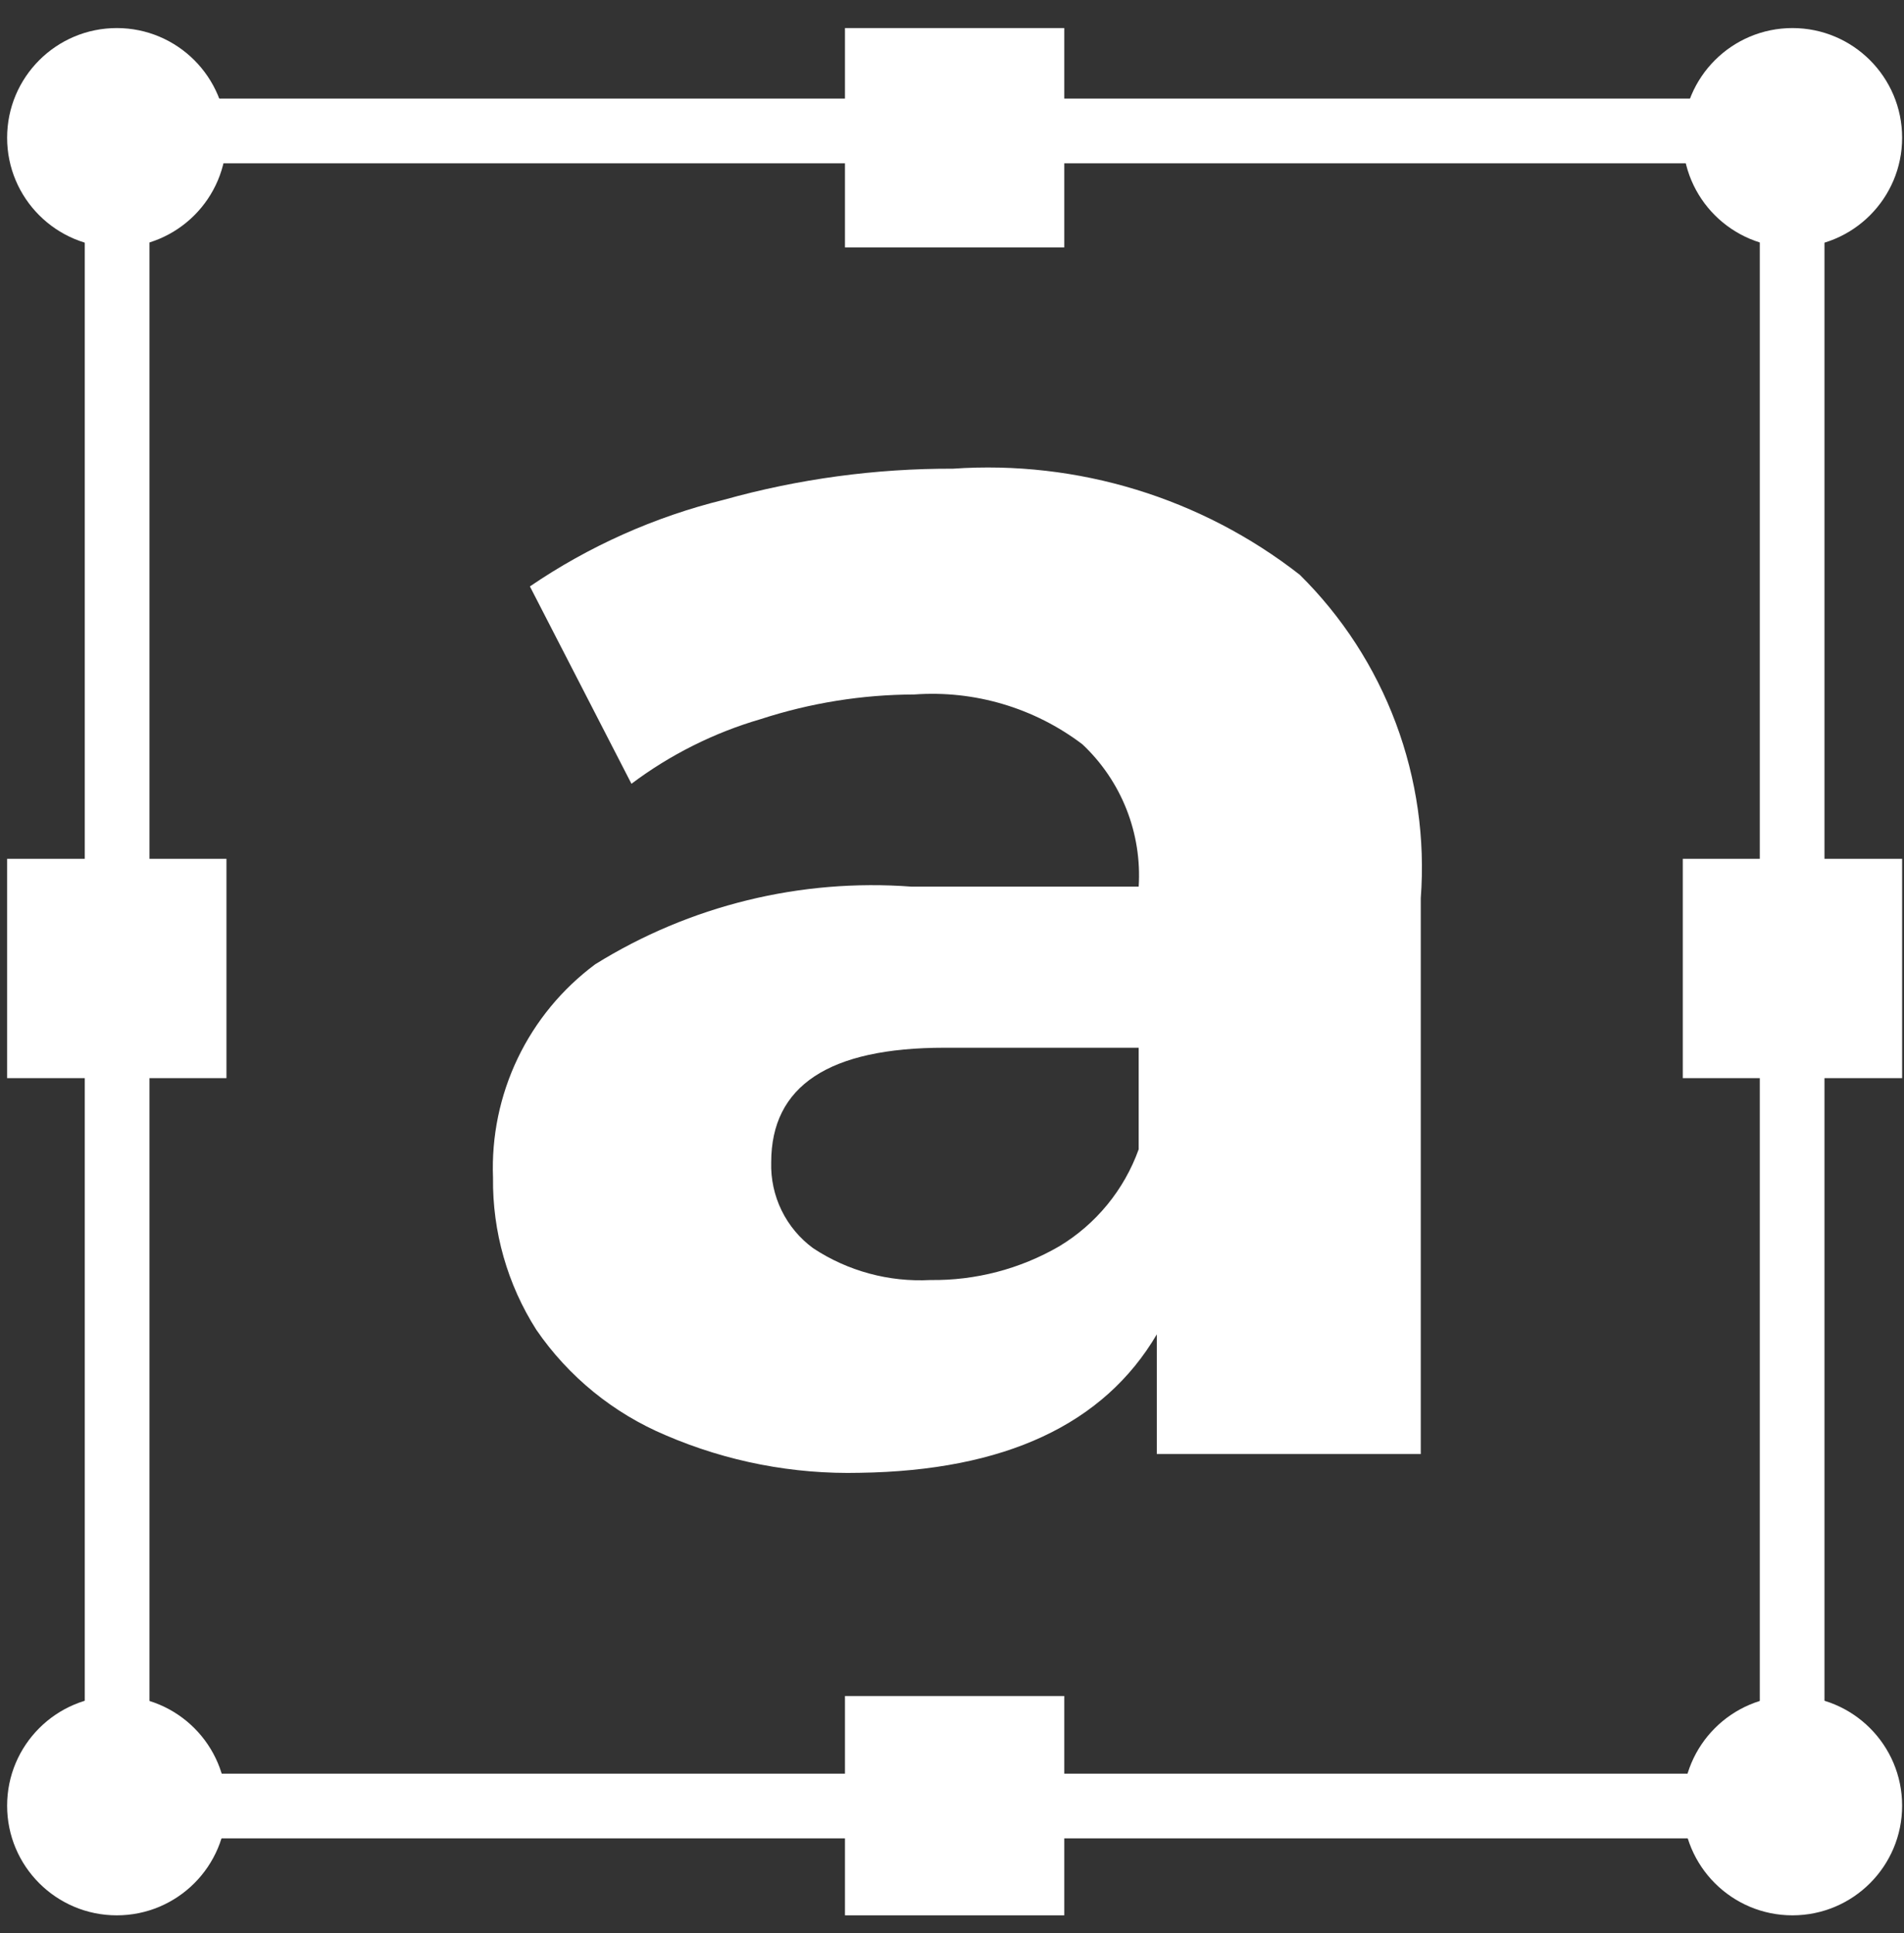 <svg width="65" height="66" viewBox="0 0 65 66" fill="none" xmlns="http://www.w3.org/2000/svg">
<rect x="0" y="0" width="65" height="66" fill="#333333" stroke="none"/>
<path d="M44.373 19.622C45.821 21.053 46.94 22.782 47.653 24.689C48.366 26.596 48.656 28.635 48.503 30.665V49.638H39.492V45.552C37.681 48.629 34.301 50.205 29.354 50.278C27.079 50.334 24.818 49.897 22.728 48.997C20.941 48.245 19.407 46.996 18.31 45.397C17.323 43.848 16.809 42.044 16.831 40.207C16.776 38.8 17.065 37.4 17.673 36.13C18.281 34.86 19.19 33.758 20.32 32.918C23.548 30.911 27.331 29.983 31.121 30.268H38.873C38.93 29.366 38.787 28.463 38.455 27.623C38.123 26.784 37.61 26.027 36.952 25.409C35.308 24.162 33.267 23.558 31.209 23.708C29.431 23.713 27.665 23.997 25.975 24.547C24.381 25.011 22.884 25.759 21.557 26.756L18.09 20.019C20.104 18.646 22.348 17.643 24.716 17.06C27.261 16.348 29.892 15.992 32.534 16C36.792 15.705 41.009 16.995 44.373 19.622V19.622ZM36.157 42.548C37.417 41.79 38.376 40.619 38.873 39.235V35.767H32.247C28.294 35.767 26.328 37.07 26.328 39.677C26.311 40.246 26.433 40.811 26.683 41.323C26.933 41.834 27.304 42.278 27.764 42.614C28.946 43.393 30.347 43.772 31.761 43.697C33.303 43.718 34.822 43.321 36.157 42.548Z" fill="white"/>
<path d="M62.285 62.757H2.894V3.366H62.285V62.757ZM5.103 60.549H60.077V5.575H5.103V60.549Z" fill="white"/>
<path d="M7.731 61.642C7.731 59.574 6.055 57.898 3.987 57.898C1.919 57.898 0.243 59.574 0.243 61.642C0.243 63.709 1.919 65.385 3.987 65.385C6.055 65.385 7.731 63.709 7.731 61.642Z" fill="white"/>
<path d="M7.731 4.702C7.731 2.635 6.055 0.958 3.987 0.958C1.919 0.958 0.243 2.635 0.243 4.702C0.243 6.77 1.919 8.446 3.987 8.446C6.055 8.446 7.731 6.77 7.731 4.702Z" fill="white"/>
<path d="M36.333 0.958H28.846V8.446H36.333V0.958Z" fill="white"/>
<path d="M36.333 57.898H28.846V65.385H36.333V57.898Z" fill="white"/>
<path d="M64.936 61.642C64.936 59.574 63.26 57.898 61.192 57.898C59.124 57.898 57.448 59.574 57.448 61.642C57.448 63.709 59.124 65.385 61.192 65.385C63.26 65.385 64.936 63.709 64.936 61.642Z" fill="white"/>
<path d="M64.936 4.702C64.936 2.635 63.26 0.958 61.192 0.958C59.124 0.958 57.448 2.635 57.448 4.702C57.448 6.77 59.124 8.446 61.192 8.446C63.26 8.446 64.936 6.77 64.936 4.702Z" fill="white"/>
<path d="M64.936 29.318H57.448V36.805H64.936V29.318Z" fill="white"/>
<path d="M7.731 29.318H0.243V36.805H7.731V29.318Z" fill="white"/>
</svg>
